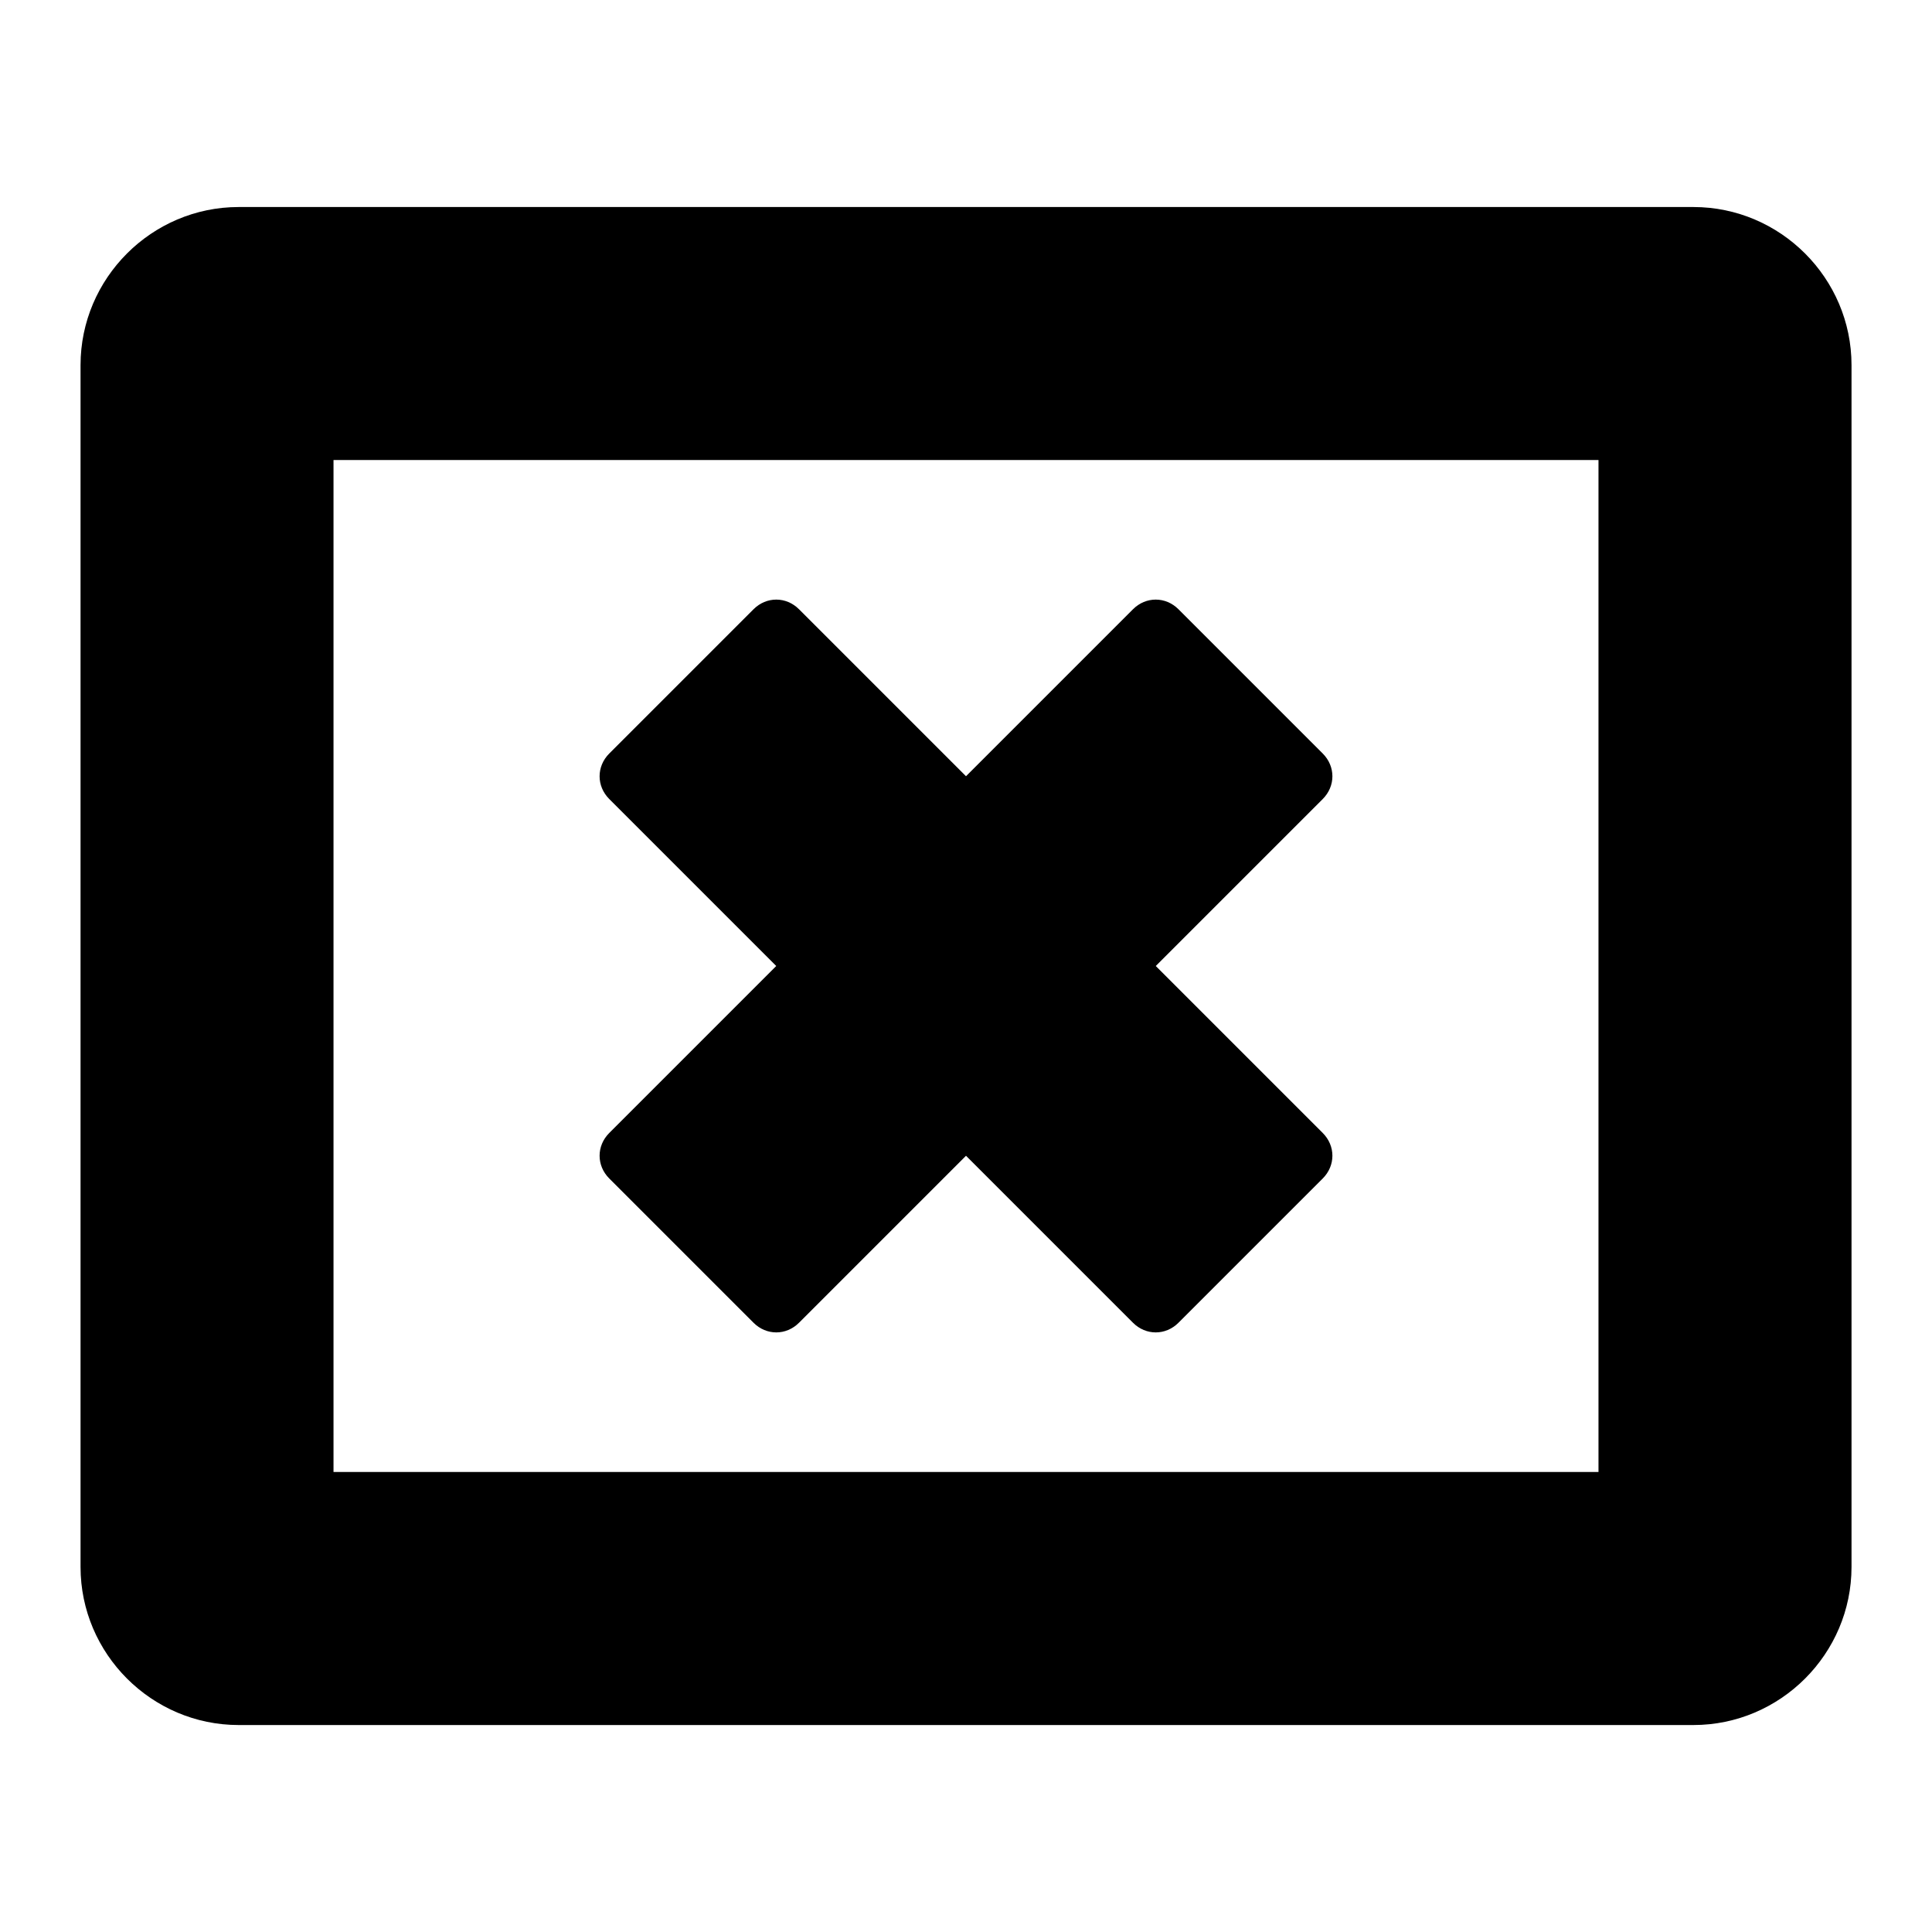 <?xml version="1.0" encoding="utf-8"?>
<!-- Generated by IcoMoon.io -->
<!DOCTYPE svg PUBLIC "-//W3C//DTD SVG 1.1//EN" "http://www.w3.org/Graphics/SVG/1.1/DTD/svg11.dtd">
<svg version="1.1" xmlns="http://www.w3.org/2000/svg" xmlns:xlink="http://www.w3.org/1999/xlink" width="32" height="32" viewBox="0 0 32 32">
<path d="M21.909 19.519l-2.39 2.39c-0.213 0.213-0.54 0.213-0.753 0l-2.766-2.766-2.766 2.766c-0.213 0.213-0.54 0.213-0.753 0l-2.39-2.39c-0.213-0.213-0.213-0.54 0-0.753l2.766-2.766-2.766-2.766c-0.213-0.213-0.213-0.54 0-0.753l2.39-2.39c0.213-0.213 0.54-0.213 0.753 0l2.766 2.766 2.766-2.766c0.213-0.213 0.54-0.213 0.753 0l2.39 2.39c0.213 0.213 0.213 0.54 0 0.753l-2.766 2.766 2.766 2.766c0.213 0.213 0.213 0.54 0 0.753zM5.524 24.381h20.952v-16.762h-20.952v16.762zM30.667 6.048v19.905c0 1.44-1.179 2.619-2.619 2.619h-24.095c-1.44 0-2.619-1.179-2.619-2.619v-19.905c0-1.44 1.179-2.619 2.619-2.619h24.095c1.44 0 2.619 1.179 2.619 2.619z"></path>
</svg>
